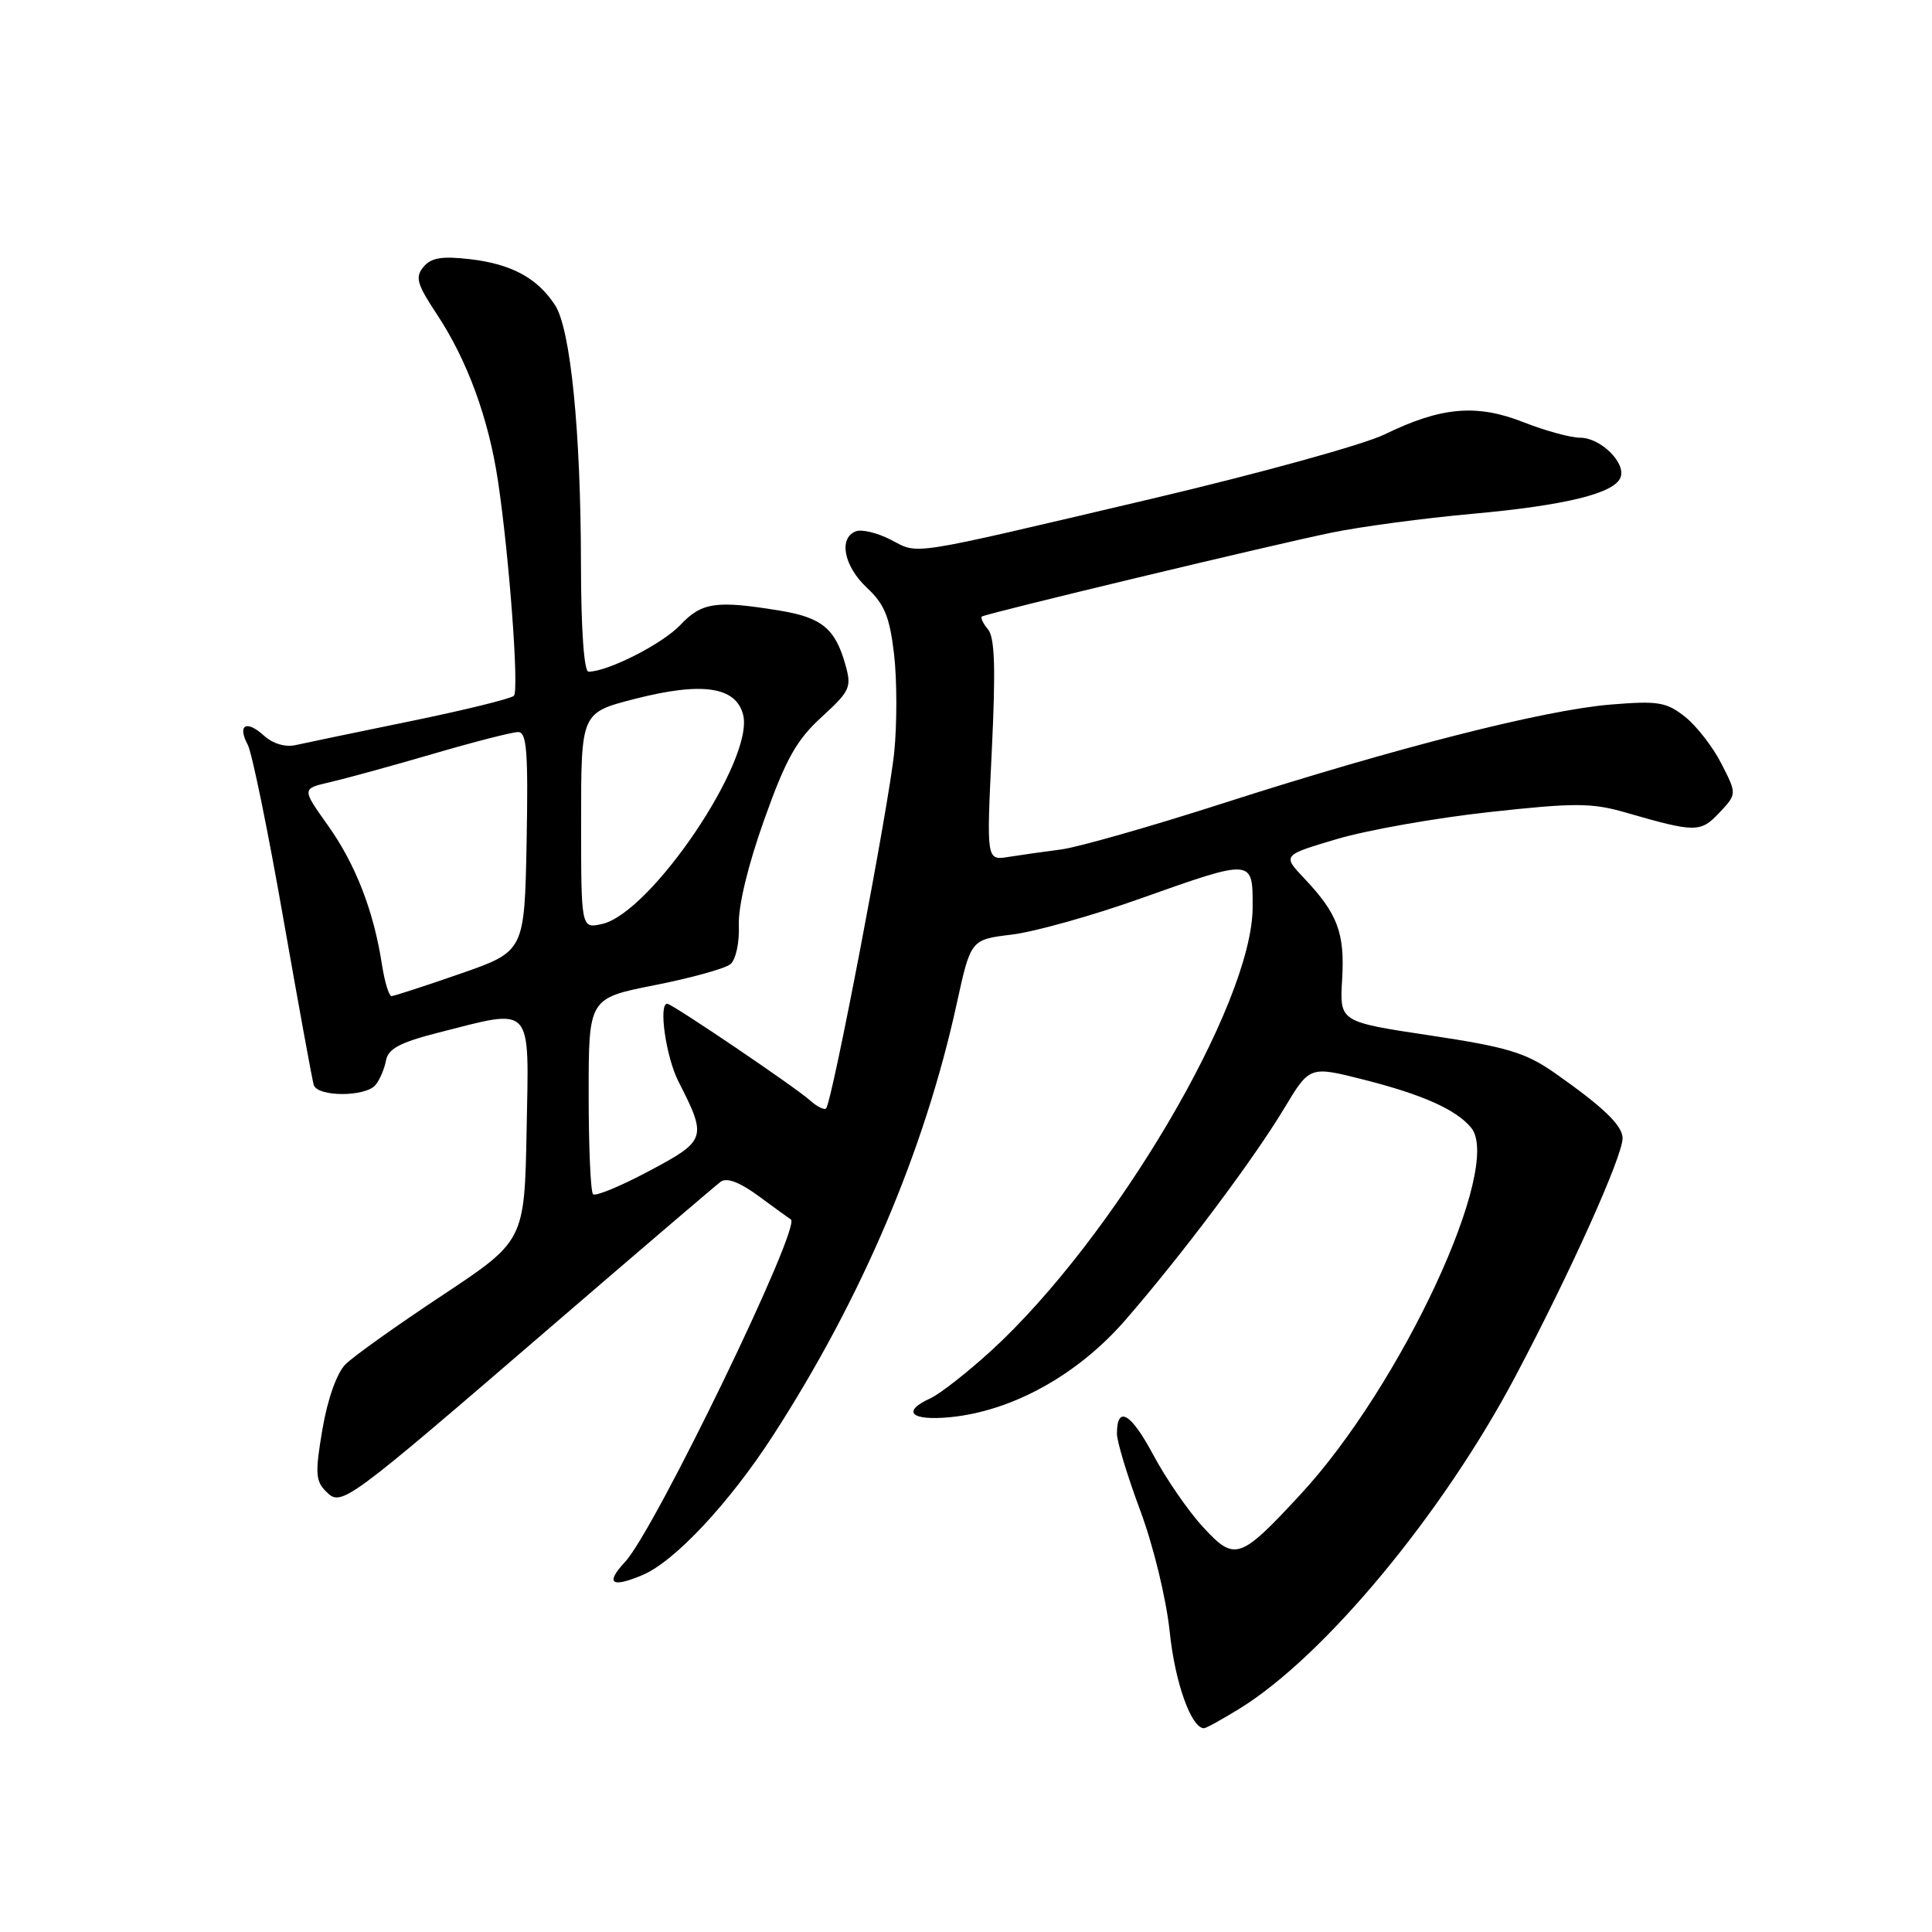<?xml version="1.0" encoding="UTF-8" standalone="no"?>
<!DOCTYPE svg PUBLIC "-//W3C//DTD SVG 1.1//EN" "http://www.w3.org/Graphics/SVG/1.1/DTD/svg11.dtd" >
<svg xmlns="http://www.w3.org/2000/svg" xmlns:xlink="http://www.w3.org/1999/xlink" version="1.1" viewBox="0 0 256 256">
 <g >
 <path fill="currentColor"
d=" M 164.27 226.39 C 175.51 219.45 191.18 200.57 200.81 182.35 C 208.07 168.63 215.00 153.23 215.00 150.82 C 215.00 149.14 212.44 146.68 205.99 142.16 C 202.14 139.47 199.71 138.74 189.49 137.20 C 177.50 135.40 177.50 135.40 177.84 129.80 C 178.21 123.64 177.25 121.07 172.84 116.41 C 169.91 113.32 169.91 113.32 177.21 111.16 C 181.22 109.98 190.30 108.37 197.39 107.60 C 208.66 106.36 210.93 106.37 215.39 107.66 C 224.68 110.34 225.33 110.34 227.83 107.68 C 230.15 105.21 230.15 105.21 228.10 101.20 C 226.98 98.99 224.81 96.20 223.28 94.98 C 220.80 93.02 219.72 92.84 213.39 93.36 C 204.56 94.09 184.90 99.10 162.09 106.43 C 152.51 109.51 142.83 112.27 140.59 112.56 C 138.34 112.85 135.20 113.30 133.61 113.55 C 130.71 114.01 130.71 114.01 131.42 99.43 C 131.94 88.63 131.82 84.48 130.92 83.40 C 130.26 82.61 129.89 81.83 130.11 81.69 C 130.75 81.27 168.91 72.11 176.53 70.56 C 180.39 69.77 188.72 68.66 195.03 68.09 C 207.42 66.97 213.92 65.38 214.73 63.26 C 215.47 61.33 212.08 58.00 209.38 58.00 C 208.11 58.00 204.73 57.07 201.86 55.94 C 195.66 53.50 190.95 53.91 183.47 57.56 C 180.71 58.91 166.76 62.76 152.47 66.12 C 119.78 73.81 121.85 73.49 118.04 71.52 C 116.27 70.61 114.19 70.10 113.41 70.40 C 111.08 71.29 111.81 75.02 114.88 77.89 C 117.20 80.05 117.89 81.75 118.47 86.70 C 118.86 90.07 118.87 95.91 118.49 99.67 C 117.78 106.74 110.26 146.07 109.46 146.87 C 109.22 147.12 108.22 146.62 107.26 145.75 C 105.26 143.97 89.05 133.00 88.41 133.00 C 87.23 133.00 88.25 140.06 89.89 143.29 C 93.72 150.79 93.61 151.12 86.02 155.16 C 82.25 157.17 78.89 158.56 78.58 158.24 C 78.26 157.93 78.00 151.95 78.00 144.97 C 78.00 132.27 78.00 132.27 86.75 130.54 C 91.56 129.59 96.08 128.34 96.78 127.76 C 97.50 127.17 97.99 124.91 97.90 122.60 C 97.80 120.09 99.10 114.68 101.26 108.62 C 104.12 100.59 105.54 98.05 108.86 95.02 C 112.69 91.51 112.88 91.08 111.98 87.94 C 110.64 83.27 108.86 81.82 103.32 80.91 C 94.90 79.53 92.99 79.80 90.15 82.81 C 87.78 85.32 80.54 89.00 77.98 89.00 C 77.39 89.00 76.99 83.38 76.98 74.75 C 76.96 57.12 75.60 43.56 73.54 40.42 C 71.19 36.84 67.80 35.00 62.34 34.35 C 58.56 33.91 57.13 34.14 56.11 35.37 C 54.98 36.73 55.25 37.66 57.88 41.63 C 61.92 47.73 64.75 55.45 65.99 63.77 C 67.48 73.73 68.79 91.40 68.10 92.19 C 67.77 92.56 61.65 94.07 54.50 95.54 C 47.35 97.00 40.47 98.44 39.21 98.72 C 37.81 99.04 36.17 98.56 34.96 97.46 C 32.63 95.35 31.42 96.05 32.83 98.69 C 33.38 99.71 35.49 109.99 37.51 121.53 C 39.54 133.06 41.36 143.06 41.57 143.75 C 42.05 145.37 48.45 145.37 49.77 143.75 C 50.33 143.06 50.95 141.60 51.15 140.50 C 51.43 138.97 53.03 138.12 58.01 136.85 C 70.79 133.60 70.09 132.84 69.78 149.71 C 69.50 164.41 69.50 164.41 58.59 171.65 C 52.59 175.62 46.82 179.73 45.78 180.78 C 44.64 181.91 43.41 185.37 42.73 189.35 C 41.74 195.15 41.80 196.23 43.20 197.63 C 45.25 199.67 45.55 199.45 73.36 175.50 C 84.86 165.60 94.82 157.09 95.49 156.59 C 96.31 155.99 98.03 156.65 100.61 158.55 C 102.75 160.13 104.63 161.49 104.79 161.58 C 106.27 162.42 86.76 202.74 82.84 206.94 C 80.16 209.82 80.99 210.45 85.14 208.70 C 89.39 206.91 96.65 199.15 102.42 190.23 C 114.17 172.06 122.52 152.45 126.77 133.00 C 128.63 124.50 128.63 124.50 134.06 123.84 C 137.05 123.48 144.68 121.35 151.00 119.10 C 166.12 113.74 166.00 113.73 165.98 120.25 C 165.94 133.06 147.60 164.11 131.27 179.04 C 128.14 181.89 124.55 184.70 123.29 185.28 C 119.42 187.04 120.69 188.28 125.86 187.79 C 134.12 186.99 142.80 182.19 149.12 174.91 C 156.62 166.27 166.03 153.73 170.16 146.87 C 173.54 141.24 173.54 141.24 180.70 143.06 C 188.51 145.04 192.94 147.02 194.93 149.42 C 199.19 154.55 185.69 183.57 172.34 198.00 C 164.27 206.71 163.62 206.93 159.38 202.31 C 157.45 200.22 154.49 195.92 152.81 192.77 C 149.84 187.21 148.00 186.15 148.00 189.99 C 148.00 191.01 149.39 195.60 151.10 200.18 C 152.85 204.89 154.54 211.87 155.00 216.28 C 155.69 222.95 157.85 229.00 159.54 229.00 C 159.82 229.00 161.94 227.82 164.27 226.39 Z  M 50.60 127.75 C 49.51 120.68 47.10 114.50 43.45 109.37 C 39.98 104.50 39.98 104.50 43.74 103.64 C 45.81 103.16 51.95 101.48 57.38 99.89 C 62.81 98.30 67.89 97.00 68.66 97.00 C 69.80 97.00 70.00 99.63 69.78 111.53 C 69.50 126.06 69.50 126.06 61.00 129.02 C 56.33 130.64 52.22 131.98 51.88 131.99 C 51.54 131.99 50.96 130.09 50.60 127.75 Z  M 77.00 108.74 C 77.00 94.44 77.00 94.44 84.07 92.62 C 93.02 90.32 97.53 90.97 98.47 94.72 C 99.97 100.69 86.23 121.03 79.75 122.44 C 77.00 123.04 77.00 123.04 77.00 108.74 Z "/>
</g>
</svg>